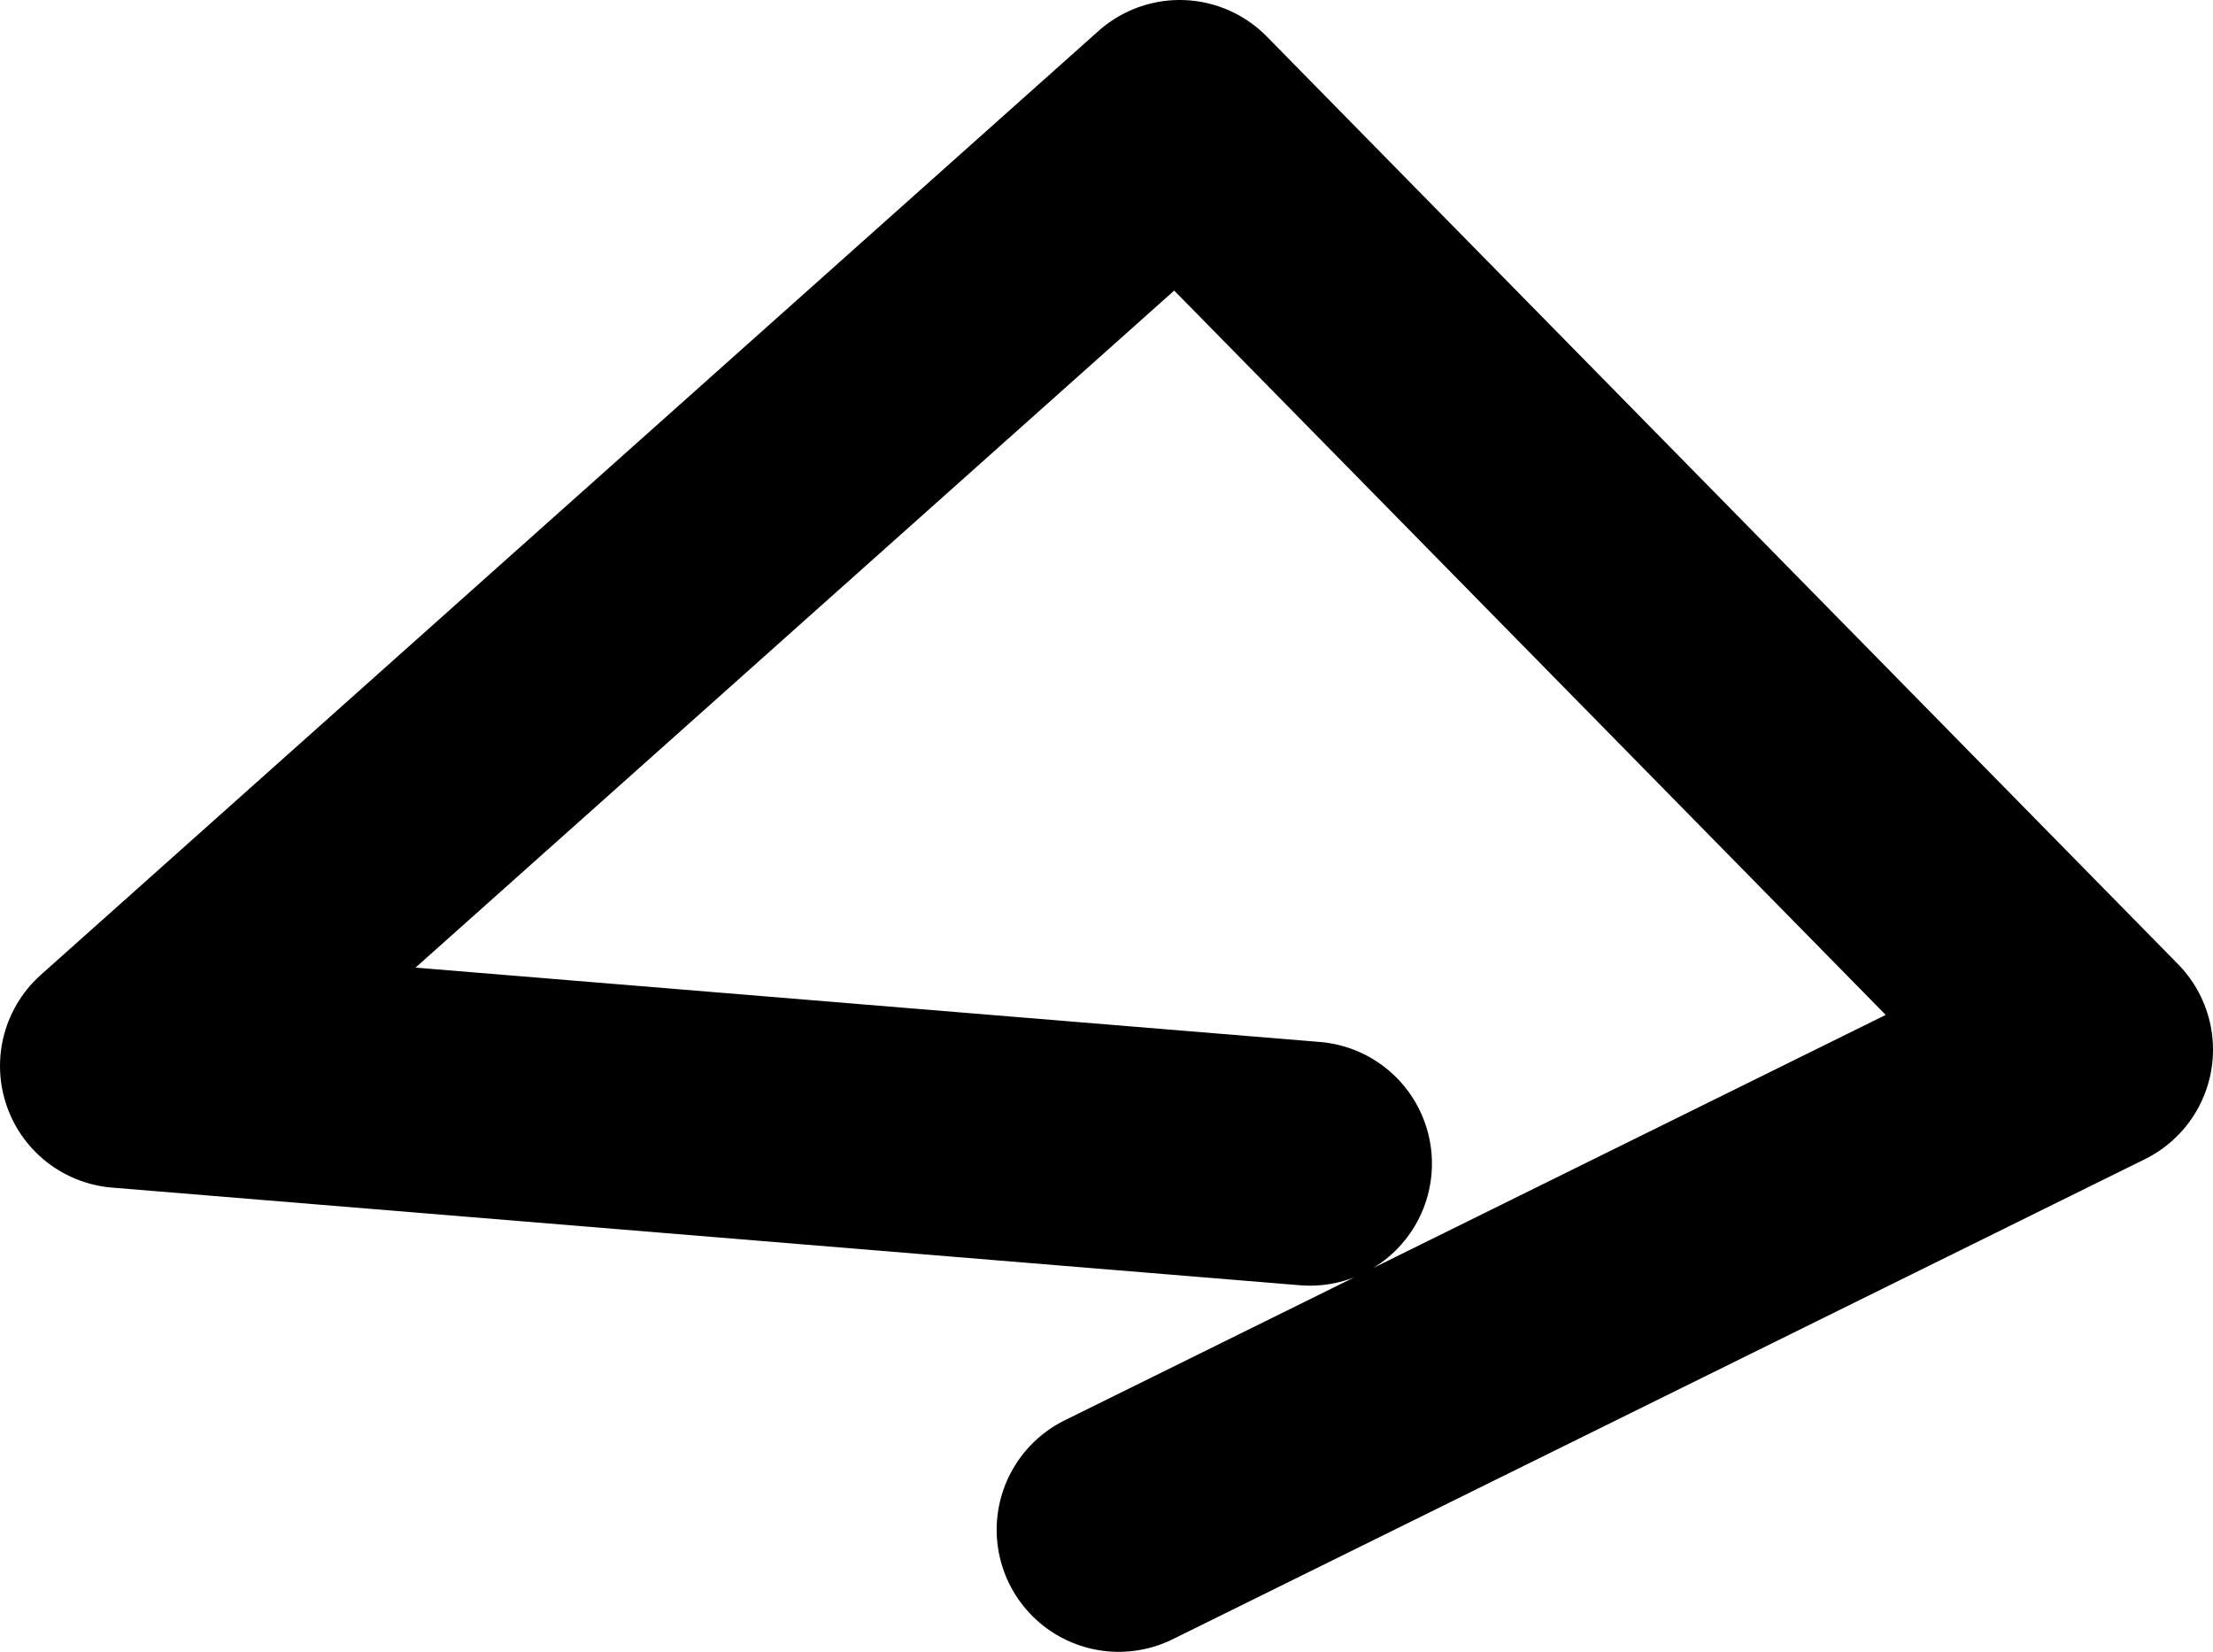 <?xml version="1.0" encoding="UTF-8" standalone="no"?>
<svg xmlns:ffdec="https://www.free-decompiler.com/flash" xmlns:xlink="http://www.w3.org/1999/xlink" ffdec:objectType="shape" height="20.3px" width="27.2px" xmlns="http://www.w3.org/2000/svg">
  <g transform="matrix(1.0, 0.0, 0.0, 1.0, 11.25, 7.55)">
    <path d="M2.5 11.25 L14.45 5.35 3.25 -6.05 -9.75 5.55 4.85 6.75" fill="none" stroke="#000000" stroke-linecap="round" stroke-linejoin="round" stroke-width="3.0"/>
  </g>
</svg>
